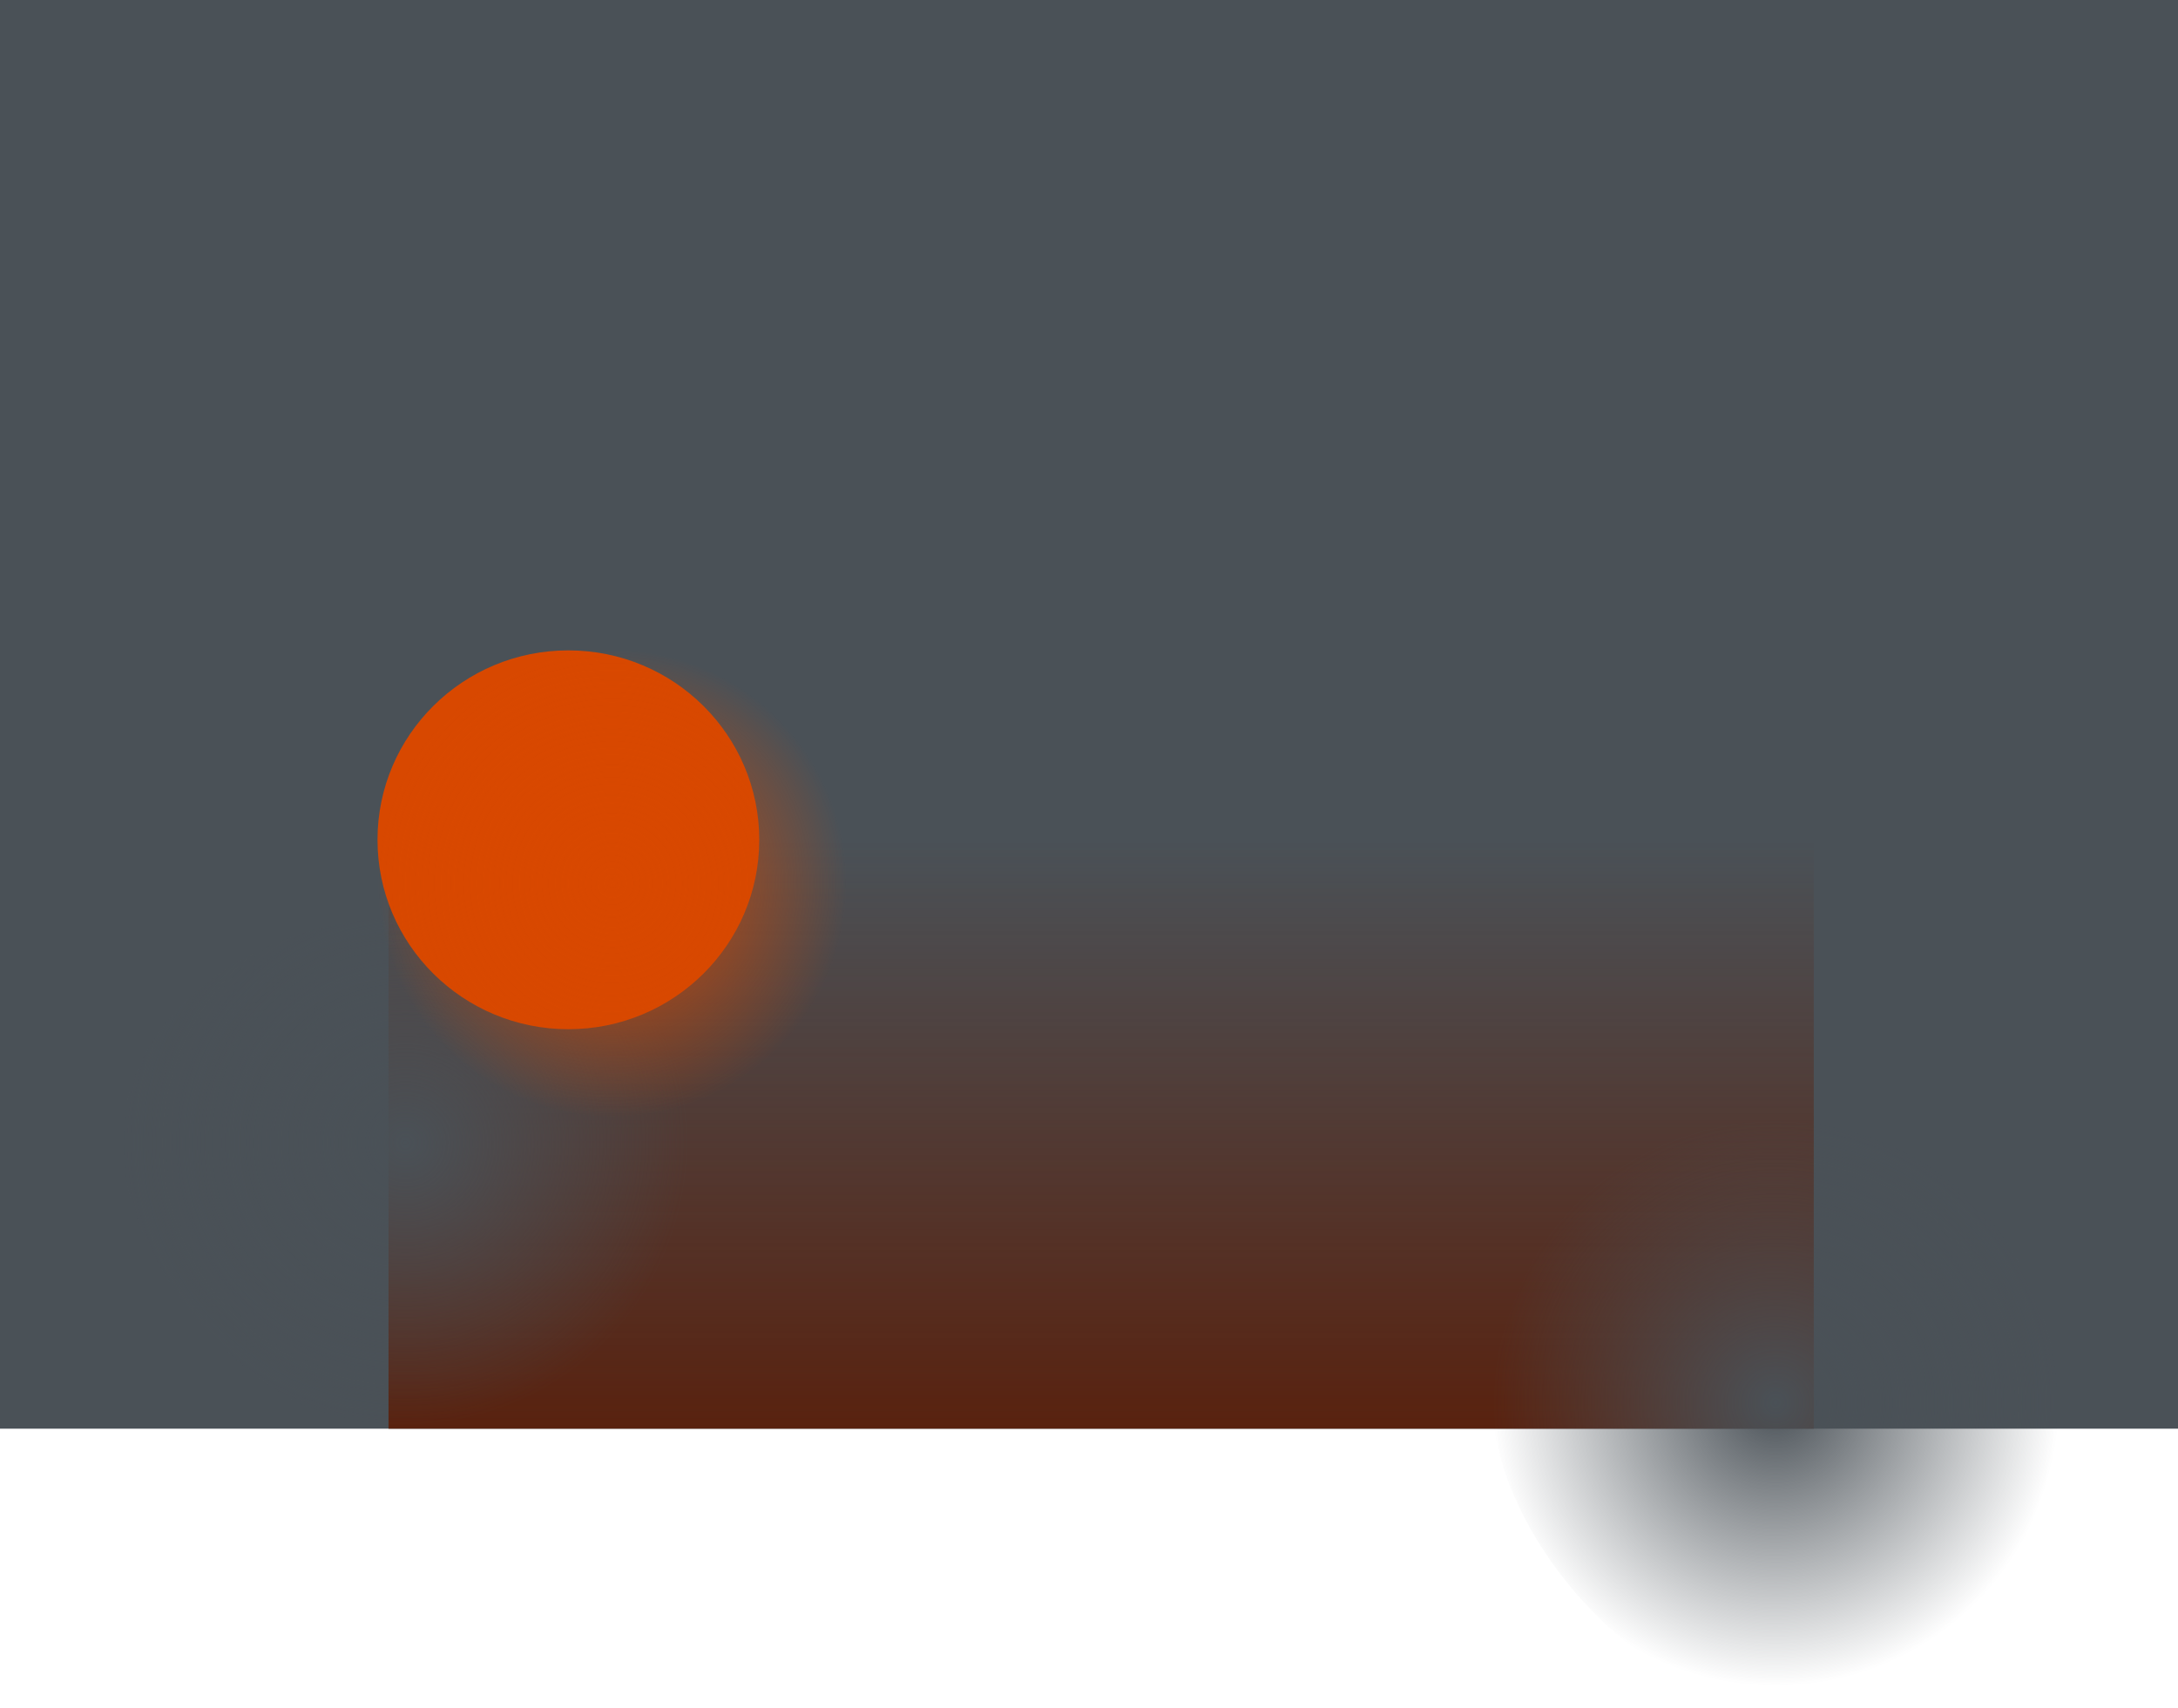 <svg version="1.1" xmlns="http://www.w3.org/2000/svg" xmlns:xlink="http://www.w3.org/1999/xlink" width="770.207" height="604.258" viewBox="0,0,770.207,604.258"><defs><linearGradient x1="240" y1="75.85" x2="240" y2="284.15" gradientUnits="userSpaceOnUse" id="color-1"><stop offset="0" stop-color="#59220f" stop-opacity="0"/><stop offset="1" stop-color="#59220f"/></linearGradient><radialGradient cx="478.498" cy="274.99" r="100.175" gradientUnits="userSpaceOnUse" id="color-2"><stop offset="0" stop-color="#4a5157"/><stop offset="1" stop-color="#4a5157" stop-opacity="0"/></radialGradient><radialGradient cx="-6.006" cy="183.003" r="100.175" gradientUnits="userSpaceOnUse" id="color-3"><stop offset="0" stop-color="#4a5157"/><stop offset="1" stop-color="#4a5157" stop-opacity="0"/></radialGradient><radialGradient cx="67.1" cy="91.235" r="83" gradientUnits="userSpaceOnUse" id="color-4"><stop offset="0" stop-color="#d84800"/><stop offset="1" stop-color="#d84800" stop-opacity="0"/></radialGradient></defs><g transform="translate(149.398,221.201)"><g data-paper-data="{&quot;isPaintingLayer&quot;:true}" fill-rule="nonzero" stroke="none" stroke-linecap="butt" stroke-linejoin="miter" stroke-miterlimit="10" stroke-dasharray="" stroke-dashoffset="0" style="mix-blend-mode: normal"><path d="M620.809,-221.201v505.351h-770.207v-505.351z" data-paper-data="{&quot;index&quot;:null}" fill="#4a5157" stroke-width="NaN"/><path d="M492,75.85v208.3h-504v-208.3z" data-paper-data="{&quot;index&quot;:null}" fill="url(#color-1)" stroke-width="NaN"/><path d="M478.498,162.417c55.325,0 100.175,68.644 100.175,112.573c0,43.929 -38.844,108.068 -94.169,108.068c-55.325,0 -106.181,-64.14 -106.181,-108.068c0,-43.929 44.85,-112.573 100.175,-112.573z" fill="url(#color-2)" stroke-width="0"/><path d="M-6.006,103.463c55.325,0 121.196,31.107 121.196,75.035c0,43.929 -61.366,108.068 -116.692,108.068c-55.325,0 -104.68,-59.635 -104.68,-103.564c0,-43.929 44.85,-79.54 100.175,-79.54z" fill="url(#color-3)" stroke-width="0"/><path d="M119.1,75.85c0,37.003 -30.221,67 -67.5,67c-37.279,0 -67.5,-29.997 -67.5,-67c0,-37.003 30.221,-67 67.5,-67c37.279,0 67.5,29.997 67.5,67z" fill="#d84800" stroke-width="0"/><path d="M150.1,91.235c0,45.5 -37.16,82.385 -83,82.385c-45.84,0 -83,-36.885 -83,-82.385c0,-45.5 37.16,-82.385 83,-82.385c45.84,0 83,36.885 83,82.385z" fill="url(#color-4)" stroke-width="0"/></g></g></svg>